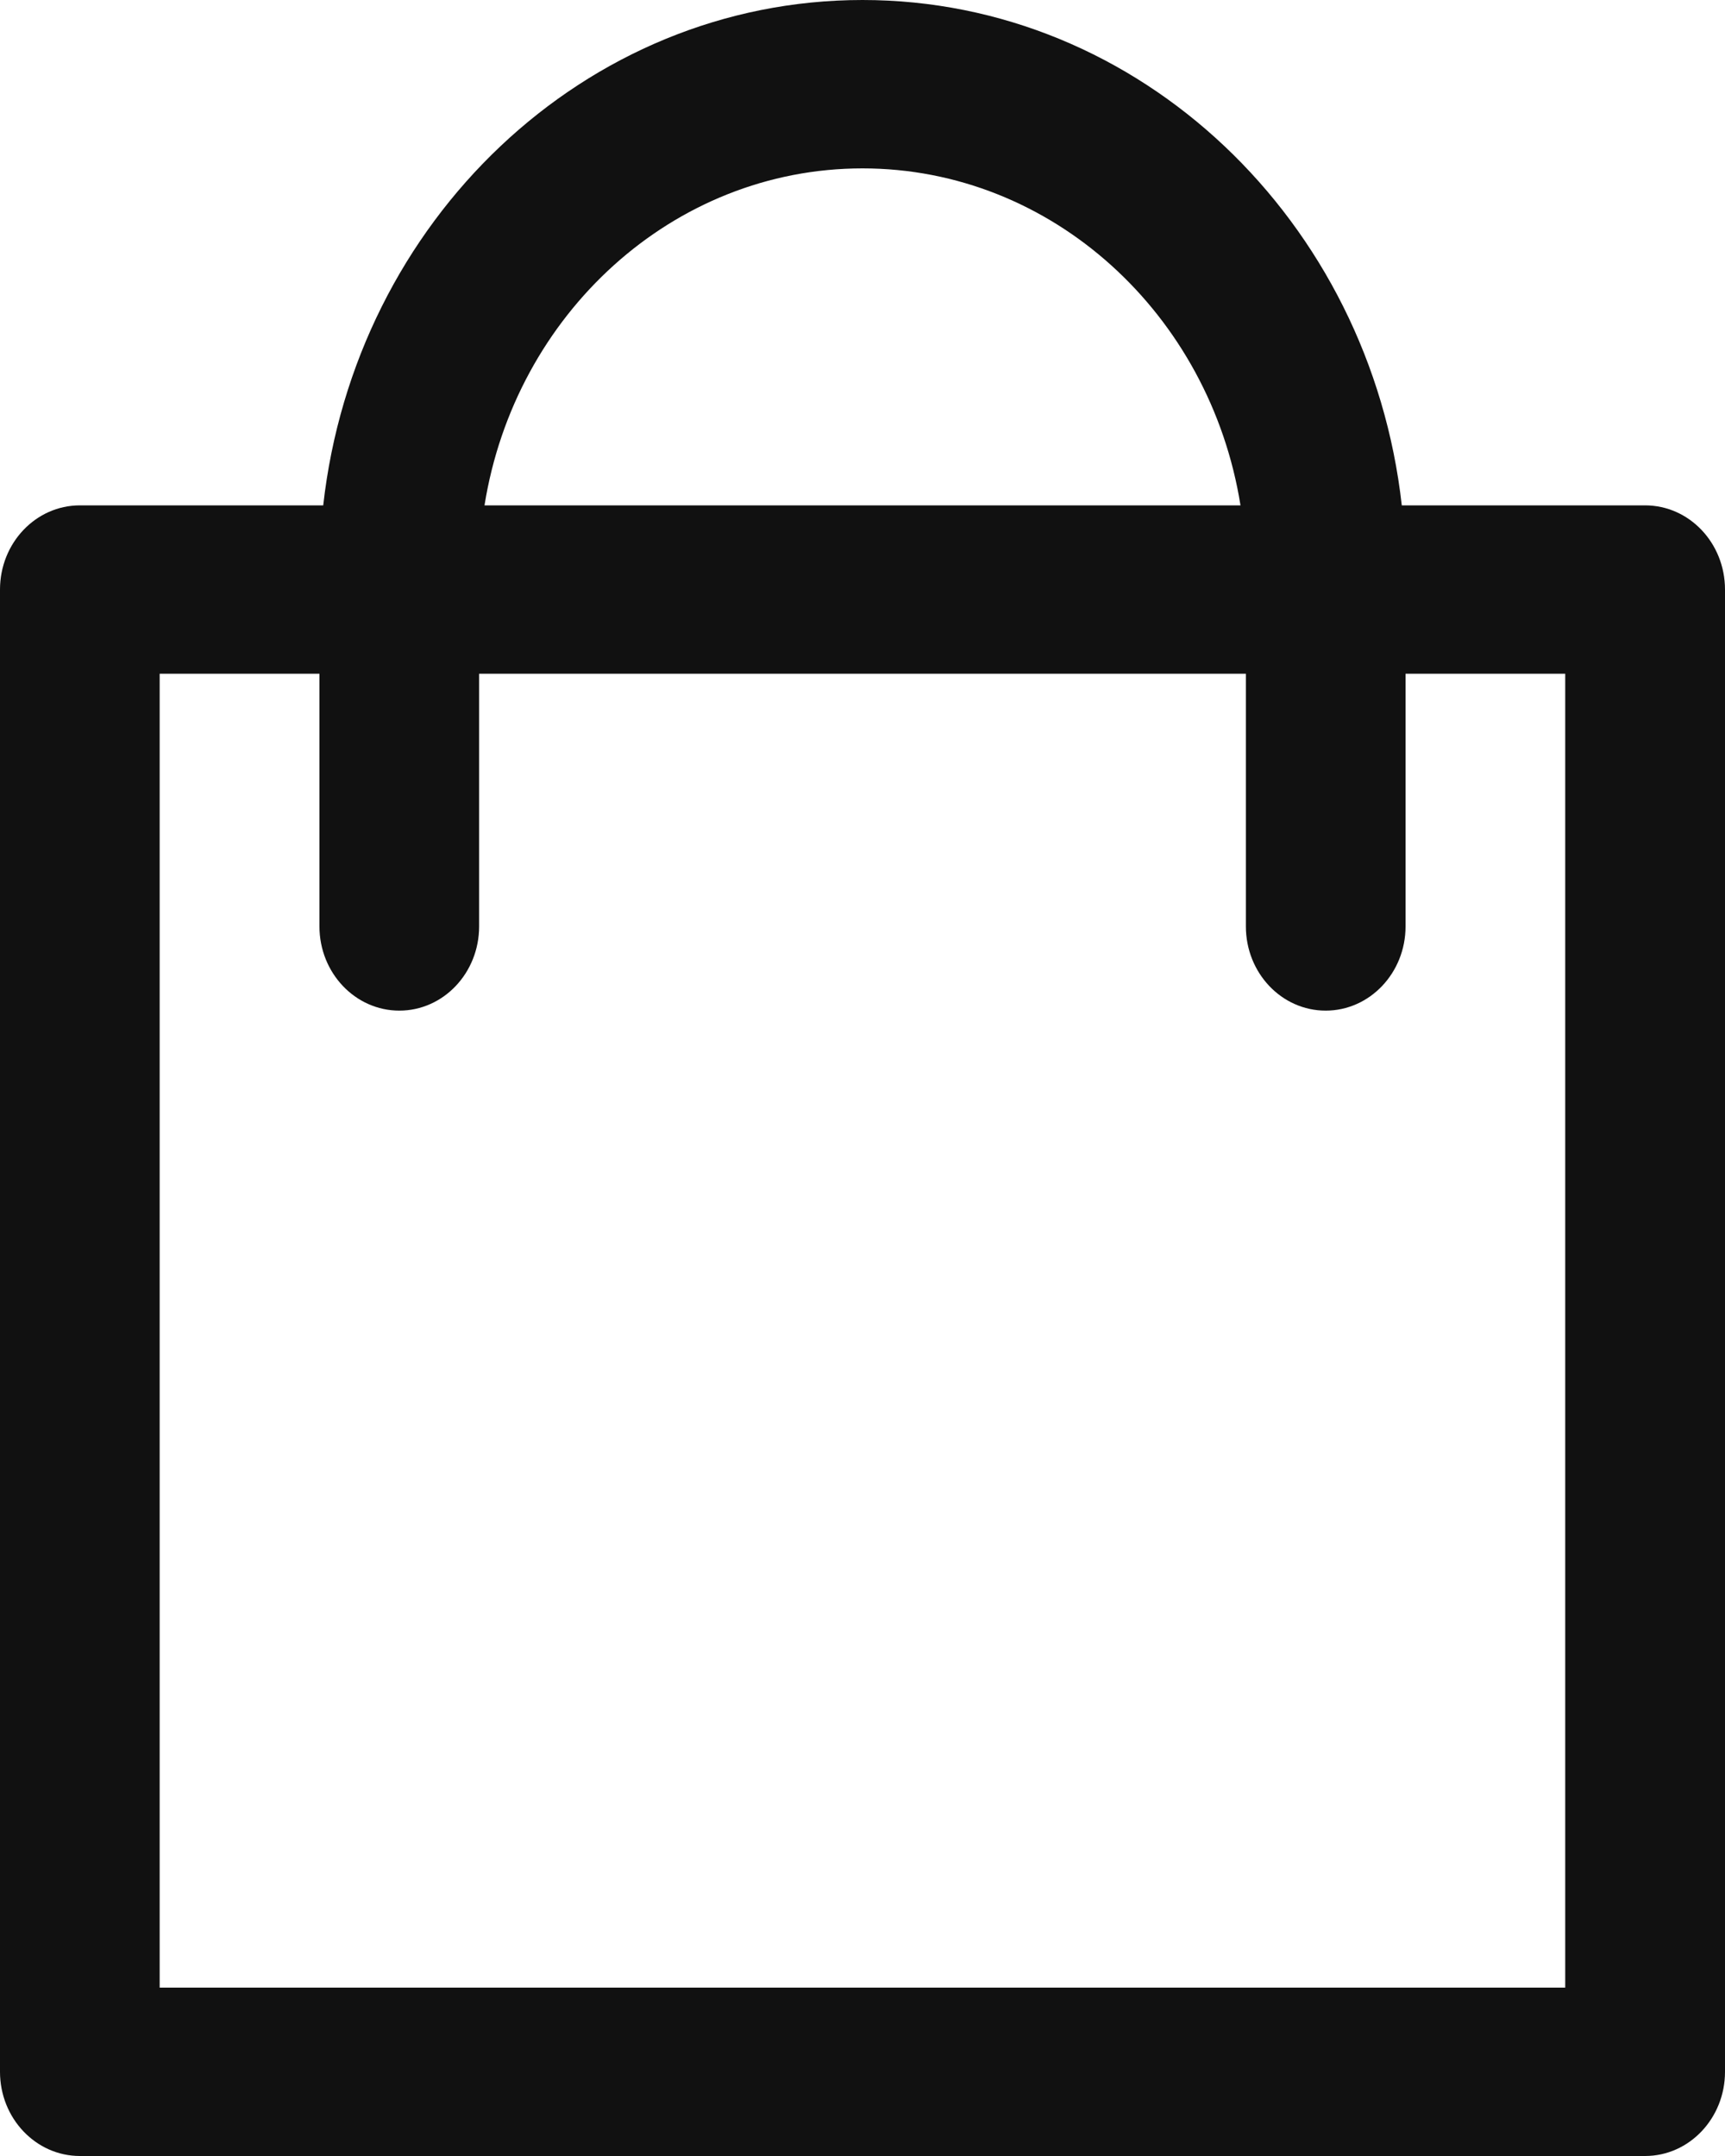 <svg width="16" height="20" viewBox="0 0 16 20" fill="none" xmlns="http://www.w3.org/2000/svg">
<path d="M15.259 4.688H13.002C12.708 2.052 10.577 0 8 0C5.423 0 3.292 2.052 2.998 4.688H0.741C0.332 4.688 0 5.037 0 5.469V19.219C0 19.65 0.332 20 0.741 20H15.259C15.668 20 16 19.65 16 19.219V5.469C16 5.037 15.668 4.688 15.259 4.688ZM8 1.562C9.759 1.562 11.223 2.916 11.506 4.688H4.494C4.777 2.916 6.241 1.562 8 1.562ZM14.518 18.438H1.481V6.25H2.963V8.594C2.963 9.025 3.295 9.375 3.704 9.375C4.113 9.375 4.444 9.025 4.444 8.594V6.25H11.556V8.594C11.556 9.025 11.887 9.375 12.296 9.375C12.705 9.375 13.037 9.025 13.037 8.594V6.25H14.518V18.438Z" fill="#111111"/>
</svg>
